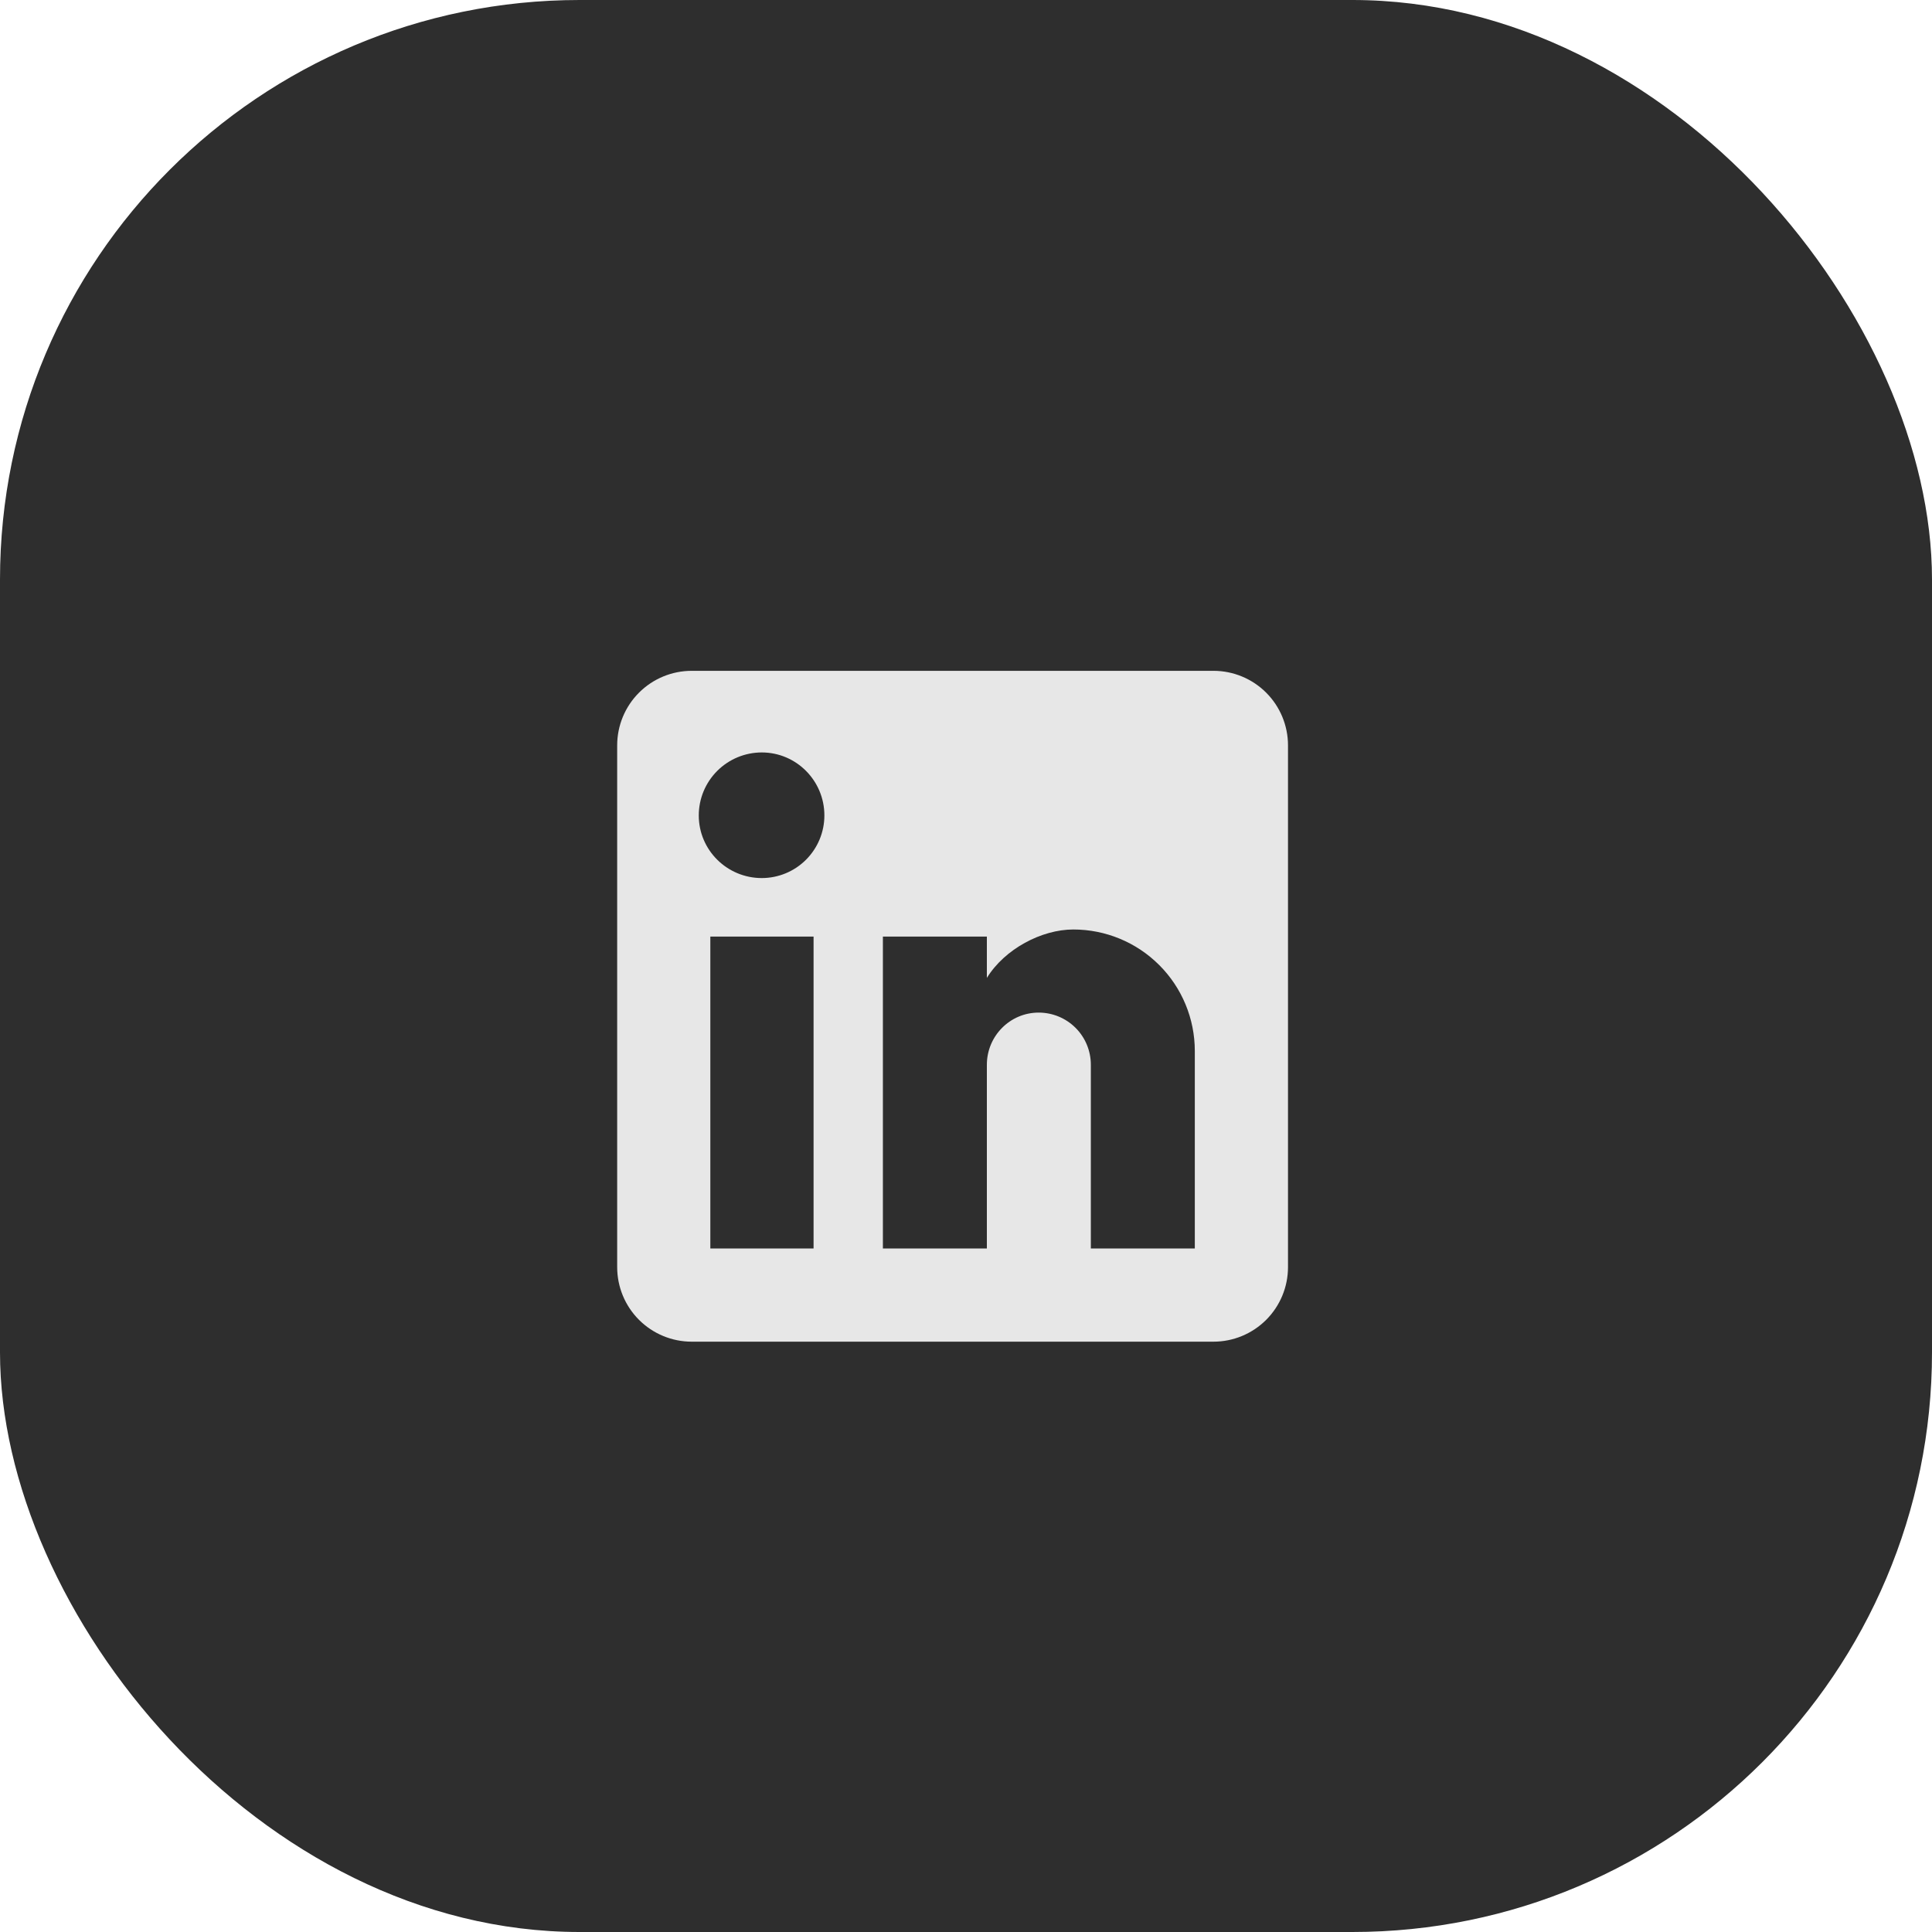 <svg width="60" height="60" viewBox="0 0 60 60" fill="none" xmlns="http://www.w3.org/2000/svg">
<rect width="60" height="60" rx="18" fill="#2E2E2E"/>
<path d="M37.685 20.833C38.299 20.833 38.888 21.077 39.322 21.511C39.756 21.945 40 22.534 40 23.148V39.352C40 39.966 39.756 40.555 39.322 40.989C38.888 41.423 38.299 41.667 37.685 41.667H21.482C20.868 41.667 20.279 41.423 19.845 40.989C19.411 40.555 19.167 39.966 19.167 39.352V23.148C19.167 22.534 19.411 21.945 19.845 21.511C20.279 21.077 20.868 20.833 21.482 20.833H37.685ZM37.106 38.773V32.639C37.106 31.638 36.709 30.678 36.001 29.971C35.294 29.263 34.334 28.866 33.333 28.866C32.35 28.866 31.204 29.468 30.648 30.37V29.086H27.419V38.773H30.648V33.067C30.648 32.176 31.366 31.447 32.257 31.447C32.687 31.447 33.099 31.617 33.403 31.921C33.707 32.225 33.877 32.637 33.877 33.067V38.773H37.106ZM23.657 27.269C24.173 27.269 24.668 27.064 25.032 26.699C25.397 26.334 25.602 25.84 25.602 25.324C25.602 24.248 24.734 23.368 23.657 23.368C23.139 23.368 22.641 23.574 22.274 23.941C21.907 24.308 21.701 24.805 21.701 25.324C21.701 26.401 22.581 27.269 23.657 27.269ZM25.266 38.773V29.086H22.06V38.773H25.266Z" fill="#E7E7E7"/>
</svg>
